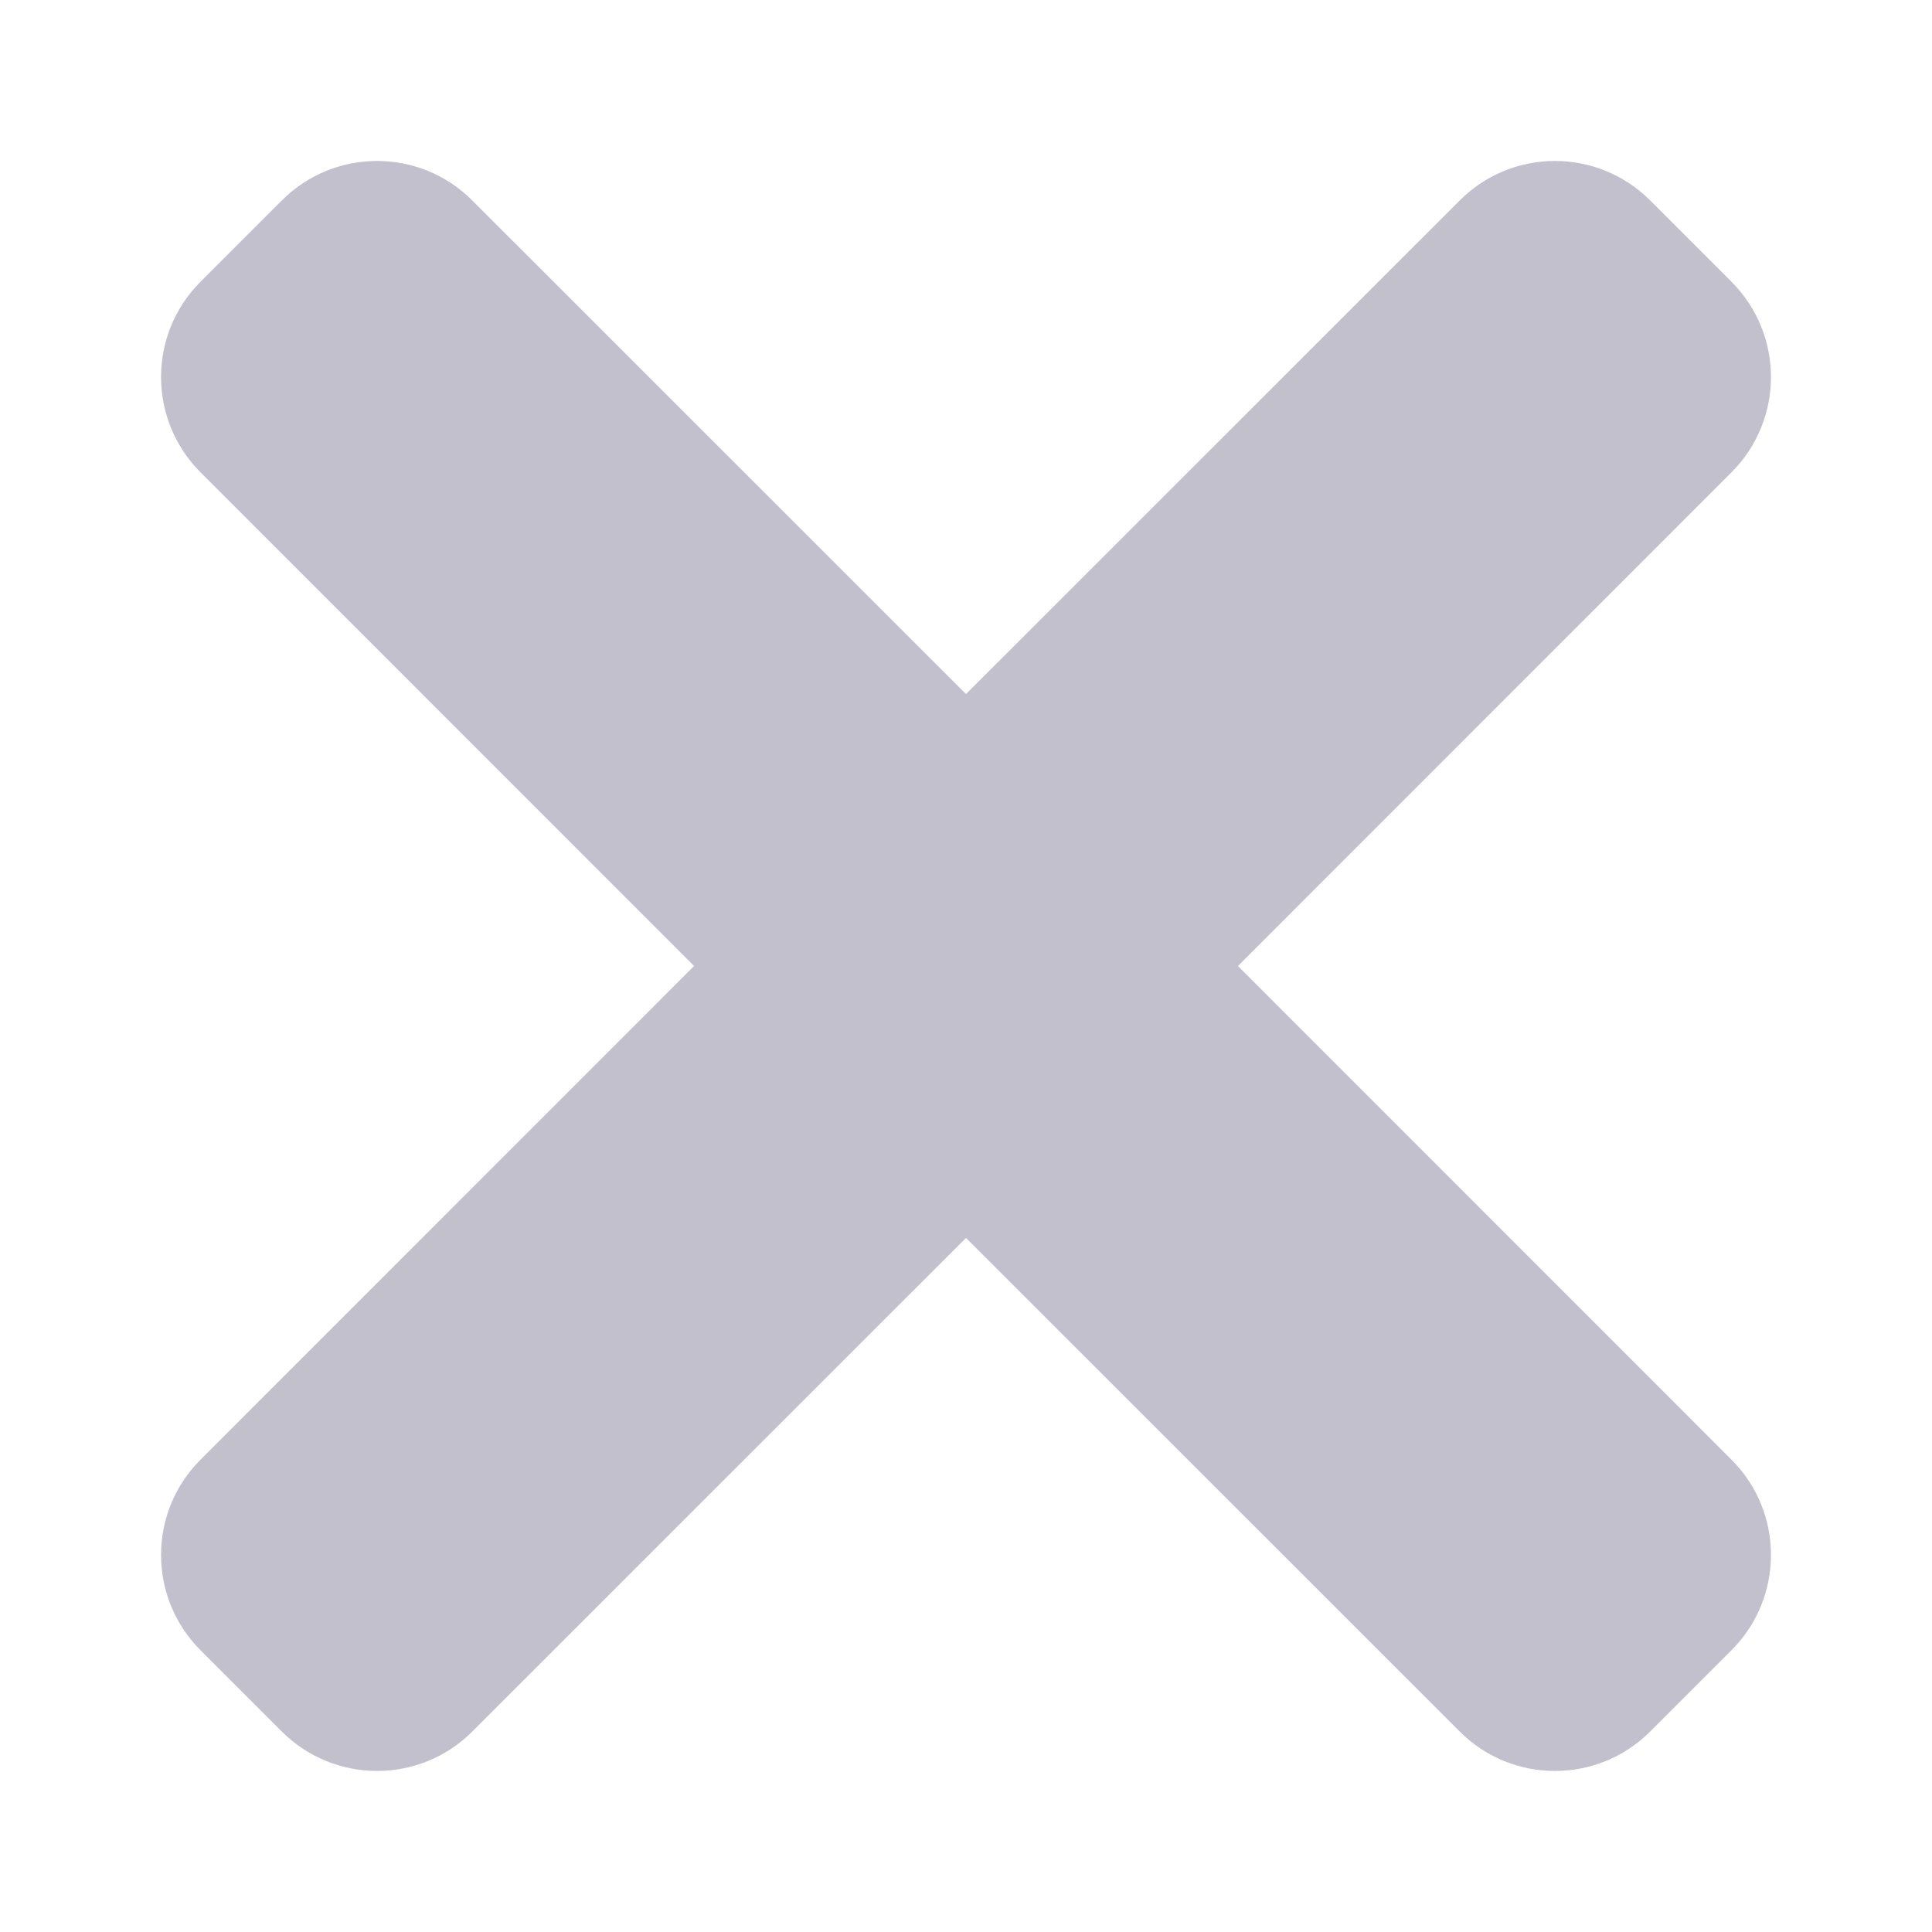 <svg width="16" height="16" viewBox="0 0 16 16" fill="none" xmlns="http://www.w3.org/2000/svg">
<path fill-rule="evenodd" clip-rule="evenodd" d="M3.911 1.66L8 5.748L12.089 1.66C12.524 1.224 13.23 1.224 13.666 1.66L14.34 2.334C14.775 2.77 14.775 3.475 14.34 3.911L10.252 8L14.34 12.089C14.775 12.524 14.775 13.23 14.34 13.666L13.666 14.34C13.23 14.775 12.524 14.775 12.089 14.34L8 10.252L3.911 14.34C3.476 14.775 2.77 14.775 2.334 14.34L1.66 13.666C1.225 13.23 1.225 12.524 1.66 12.089L5.748 8L1.66 3.911C1.225 3.475 1.225 2.77 1.66 2.334L2.334 1.66C2.77 1.224 3.476 1.224 3.911 1.66Z" fill="#C2C0CC"/>
</svg>
